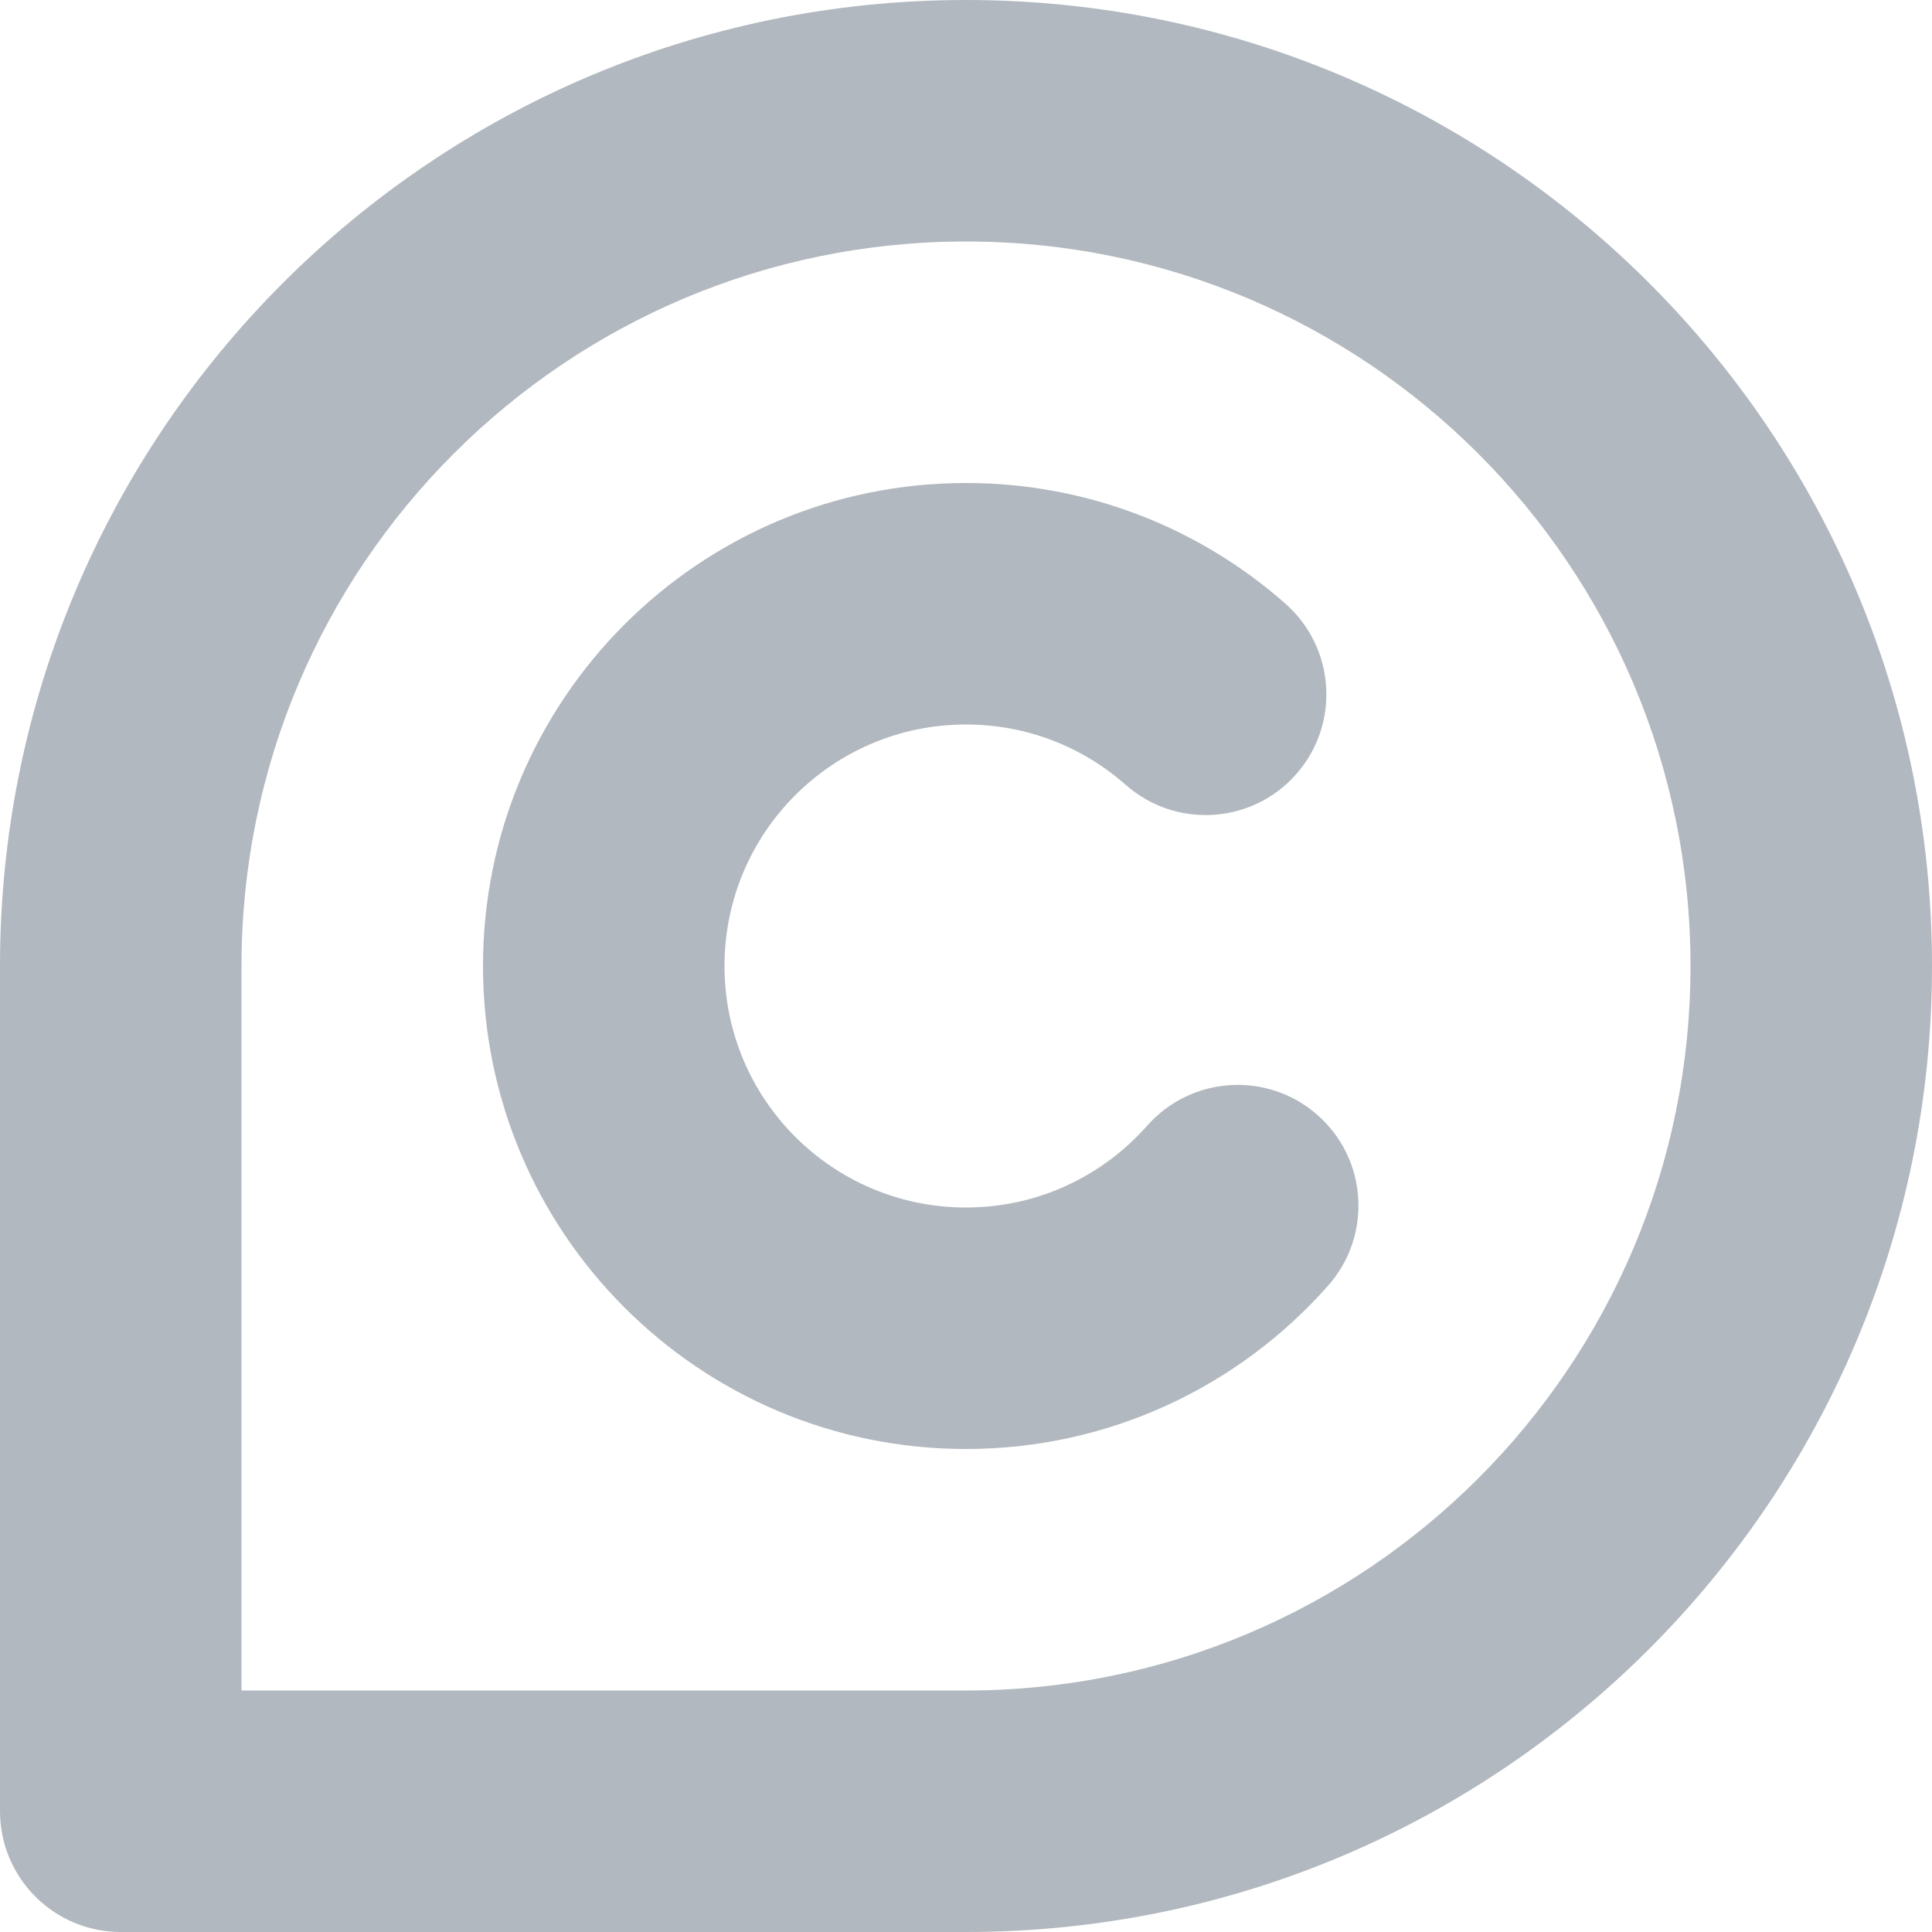 <svg width="16" height="16" viewBox="0 0 16 16" fill="none" xmlns="http://www.w3.org/2000/svg">
<path d="M6 8C6 6.895 6.895 6 8 6C8.508 6 8.969 6.188 9.323 6.5C9.737 6.865 10.369 6.826 10.734 6.412C11.1 5.998 11.06 5.366 10.646 5C9.942 4.378 9.014 4 8 4C5.791 4 4 5.791 4 8C4 10.209 5.791 12 8 12C9.195 12 10.268 11.475 11 10.646C11.365 10.232 11.326 9.6 10.912 9.235C10.498 8.869 9.866 8.909 9.5 9.323C9.132 9.739 8.597 10 8 10C6.895 10 6 9.105 6 8Z" fill="#B2B8BF"/>
<path fill-rule="evenodd" clip-rule="evenodd" d="M8 0C3.582 0 0 3.582 0 8V15C0 15.552 0.448 16 1 16H8C12.418 16 16 12.418 16 8C16 3.582 12.418 0 8 0ZM2 8C2 4.686 4.686 2 8 2C11.314 2 14 4.686 14 8C14 11.314 11.314 14 8 14H2V8Z" fill="#B2B8BF"/>
</svg>
